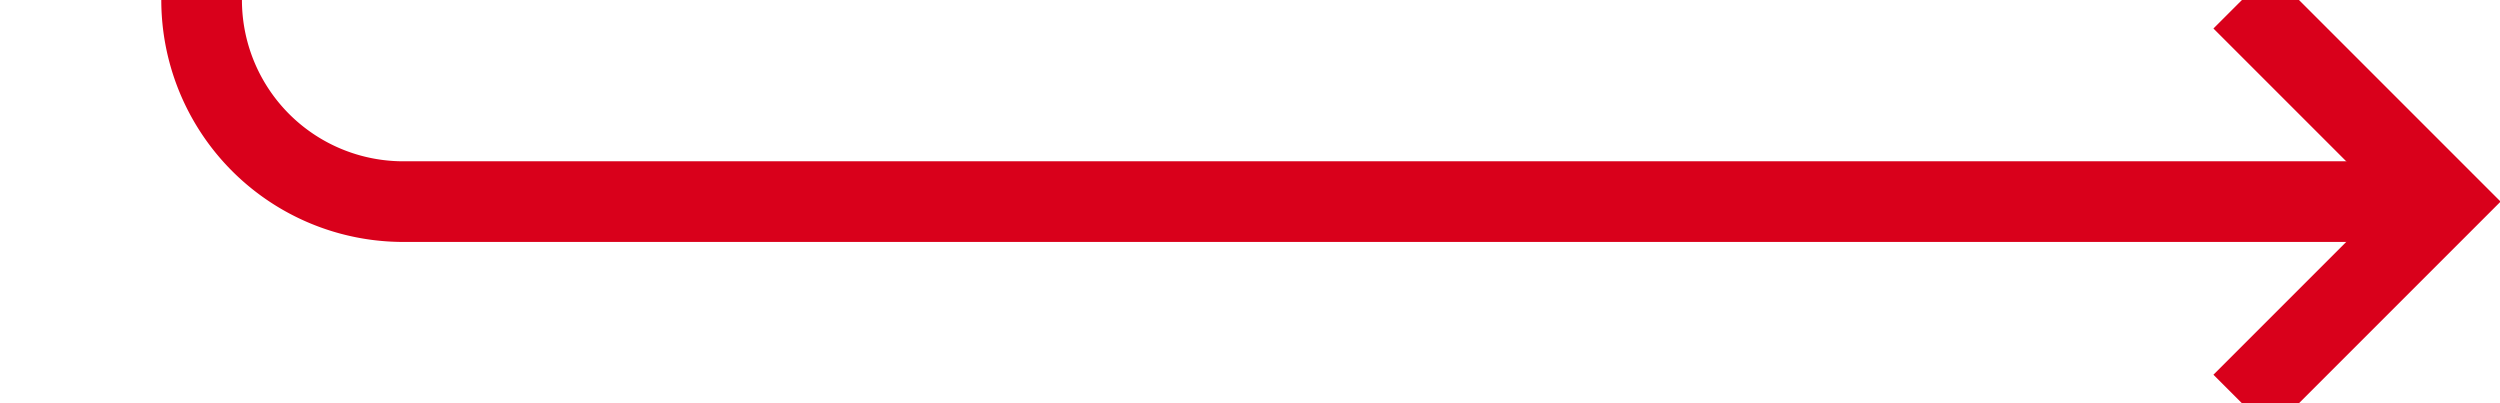 ﻿<?xml version="1.0" encoding="utf-8"?>
<svg version="1.1" xmlns:xlink="http://www.w3.org/1999/xlink" width="62px" height="10px" preserveAspectRatio="xMinYMid meet" viewBox="1245 4532  62 8" xmlns="http://www.w3.org/2000/svg">
  <path d="M 1209 3709  L 1245 3709  A 5 5 0 0 1 1250 3714 L 1250 4531  A 5 5 0 0 0 1255 4536 L 1305 4536  " stroke-width="2" stroke="#d9001b" fill="none" />
  <path d="M 1209 3712  L 1209 3706  L 1203 3706  L 1203 3712  L 1209 3712  Z M 1207 3710  L 1205 3710  L 1205 3708  L 1207 3708  L 1207 3710  Z M 1299.893 4531.707  L 1304.186 4536  L 1299.893 4540.293  L 1301.307 4541.707  L 1306.307 4536.707  L 1307.014 4536  L 1306.307 4535.293  L 1301.307 4530.293  L 1299.893 4531.707  Z " fill-rule="nonzero" fill="#d9001b" stroke="none" />
</svg>